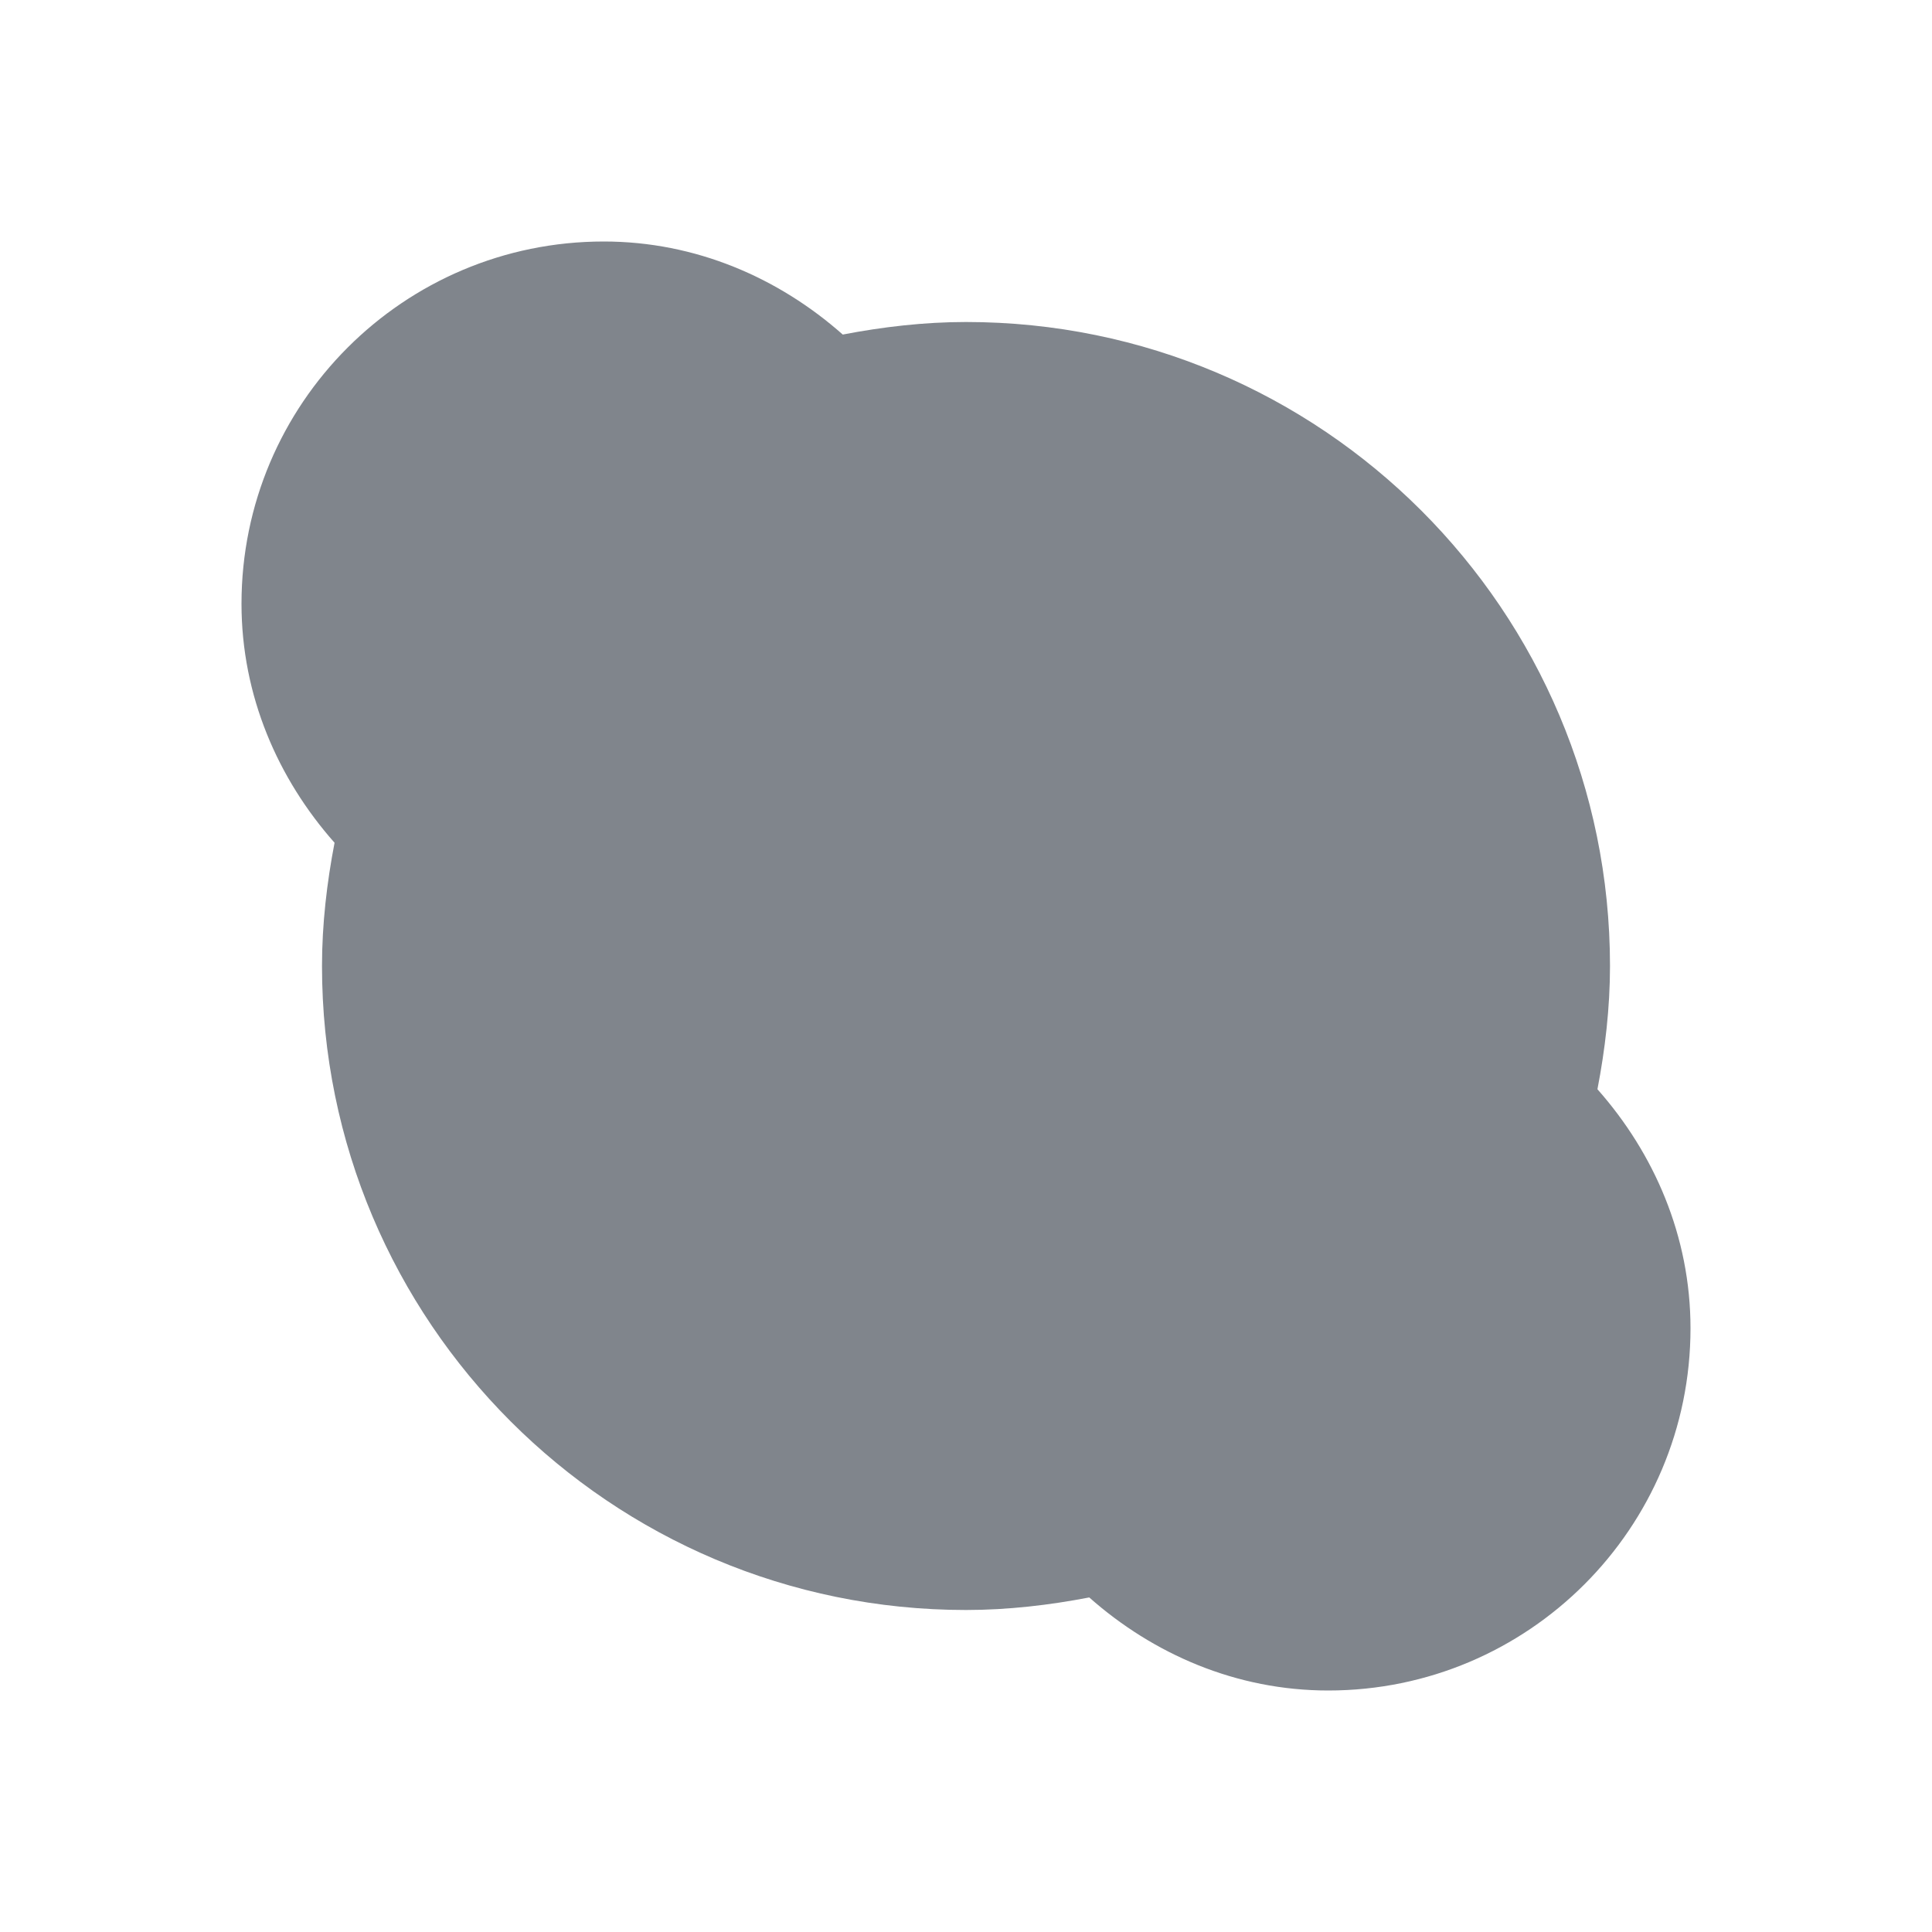 <?xml version="1.0" encoding="UTF-8" standalone="no"?>
<!-- Created with Inkscape (http://www.inkscape.org/) -->

<svg
   xmlns:dc="http://purl.org/dc/elements/1.1/"
   xmlns:cc="http://creativecommons.org/ns#"
   xmlns:rdf="http://www.w3.org/1999/02/22-rdf-syntax-ns#"
   xmlns:svg="http://www.w3.org/2000/svg"
   xmlns="http://www.w3.org/2000/svg"
   xmlns:sodipodi="http://sodipodi.sourceforge.net/DTD/sodipodi-0.dtd"
   xmlns:inkscape="http://www.inkscape.org/namespaces/inkscape"
   width="24"
   height="24"
   id="svg27665"
   version="1.1"
   inkscape:version="0.48.3.1 r9886"
   sodipodi:docname="im-skype.svg">
  <sodipodi:namedview
     id="base"
     pagecolor="#ffffff"
     bordercolor="#666666"
     borderopacity="1.0"
     inkscape:pageopacity="0.0"
     inkscape:pageshadow="2"
     inkscape:zoom="31.678384"
     inkscape:cx="14.884855"
     inkscape:cy="12.46122"
     inkscape:document-units="px"
     inkscape:current-layer="layer1"
     showgrid="true"
     inkscape:window-width="1920"
     inkscape:window-height="1033"
     inkscape:window-x="-10"
     inkscape:window-y="25"
     inkscape:window-maximized="1"
     inkscape:snap-bbox="true"
     inkscape:bbox-paths="true"
     inkscape:bbox-nodes="true"
     inkscape:snap-bbox-edge-midpoints="true"
     inkscape:snap-bbox-midpoints="true"
     inkscape:object-paths="true"
     inkscape:snap-intersection-paths="true"
     inkscape:object-nodes="true"
     inkscape:snap-smooth-nodes="true"
     inkscape:snap-midpoints="true"
     inkscape:snap-object-midpoints="true"
     inkscape:snap-center="true"
     inkscape:snap-global="true"
     showguides="false"
     inkscape:guide-bbox="true"
     fit-margin-top="0"
     fit-margin-left="0"
     fit-margin-right="0"
     fit-margin-bottom="0"
     inkscape:showpageshadow="false"
     showborder="true">
    <sodipodi:guide
       id="guide5860"
       position="2902.421,-124.769"
       orientation="0,1" />
    <sodipodi:guide
       id="guide5336"
       position="495.609,-1689.052"
       orientation="1,0" />
    <sodipodi:guide
       id="guide5338"
       position="2098.211,-1188.475"
       orientation="-0.018,-1" />
    <sodipodi:guide
       id="guide5340"
       position="-2218.45,-1109.154"
       orientation="-0.208,-0.978" />
    <sodipodi:guide
       id="guide5344"
       position="-2218.45,-1109.154"
       orientation="0,1" />
    <sodipodi:guide
       id="guide5346"
       position="847.062,-1148.677"
       orientation="0.034,-0.999" />
    <sodipodi:guide
       id="guide5348"
       position="2098.211,-1188.475"
       orientation="0.297,-0.955" />
    <sodipodi:guide
       id="guide5352"
       position="-2218.452,-1109.154"
       orientation="0,1" />
    <sodipodi:guide
       id="guide5356"
       position="117.217,-1604.933"
       orientation="-0.214,0.977" />
    <sodipodi:guide
       id="guide5358"
       position="2397.9,-1095.328"
       orientation="0.025,-1" />
    <sodipodi:guide
       id="guide5360"
       position="847.036,-1577.341"
       orientation="-0.153,-0.988" />
    <sodipodi:guide
       id="guide5362"
       position="-2333.206,-1084.768"
       orientation="0.02,1" />
    <sodipodi:guide
       id="guide5364"
       position="-2333.206,-1084.768"
       orientation="0.023,1" />
    <sodipodi:guide
       id="guide5377"
       position="2398.011,-1095.325"
       orientation="0.1,-0.995" />
    <sodipodi:guide
       id="guide3635"
       position="-2333.206,-1084.768"
       orientation="0.087,0.996" />
    <sodipodi:guide
       id="guide4415"
       position="104.847,-1280.766"
       orientation="1,0" />
    <sodipodi:guide
       id="guide4449"
       position="179.05,-1382.409"
       orientation="1,0" />
    <sodipodi:guide
       id="guide4451"
       position="400.273,-1404.128"
       orientation="1,0" />
    <sodipodi:guide
       id="guide4453"
       position="-2333.206,-1084.768"
       orientation="0.145,0.989" />
    <sodipodi:guide
       orientation="0,1"
       position="2398.011,-1095.325"
       id="guide5902" />
    <sodipodi:guide
       orientation="0.208,-0.978"
       position="2398.012,-1095.325"
       id="guide5904" />
    <sodipodi:guide
       orientation="0.124,-0.992"
       position="2397.9,-1095.328"
       id="guide5906" />
    <sodipodi:guide
       orientation="0.113,-0.994"
       position="2398.012,-1095.325"
       id="guide5908" />
    <sodipodi:guide
       orientation="1,0"
       position="864.18,-1391.195"
       id="guide5910" />
    <sodipodi:guide
       orientation="1,0"
       position="586.141,-1398.067"
       id="guide3414" />
    <sodipodi:guide
       orientation="1,0"
       position="792.717,-1359.681"
       id="guide3416" />
    <sodipodi:guide
       orientation="0.198,0.98"
       position="-2333.206,-1084.768"
       id="guide4997" />
    <sodipodi:guide
       orientation="0.172,0.985"
       position="-2333.206,-1084.768"
       id="guide4999" />
    <sodipodi:guide
       orientation="0.072,0.997"
       position="-2333.206,-1084.768"
       id="guide5001" />
    <sodipodi:guide
       orientation="0.035,0.999"
       position="-2333.206,-1084.768"
       id="guide5003" />
    <sodipodi:guide
       orientation="0.181,0.983"
       position="-2333.208,-1084.768"
       id="guide5009" />
    <sodipodi:guide
       orientation="0.178,0.984"
       position="-2333.206,-1084.768"
       id="guide5011" />
    <sodipodi:guide
       orientation="1,0"
       position="133.466,-1222.267"
       id="guide5020" />
    <sodipodi:guide
       orientation="1,0"
       position="466.323,-1215.481"
       id="guide5022" />
    <sodipodi:guide
       orientation="1,0"
       position="234.895,-1210.481"
       id="guide5024" />
    <inkscape:grid
       type="xygrid"
       id="grid3098"
       empspacing="5"
       visible="true"
       enabled="true"
       snapvisiblegridlinesonly="true"
       originx="-15px"
       originy="147px" />
  </sodipodi:namedview>
  <defs
     id="defs27667" />
  <g
     transform="translate(4148.083,-1178.01)"
     id="layer1"
     inkscape:groupmode="layer"
     inkscape:label="Camada 1">
    <path
       style="color:#000000;fill:#434a55;fill-opacity:0.675;fill-rule:nonzero;stroke:none;stroke-width:1;marker:none;visibility:visible;display:inline;overflow:visible;enable-background:accumulate"
       d="M 7.5 3 C 5.015 3 3 5.015 3 7.5 C 3 8.644 3.453 9.675 4.156 10.469 C 4.061 10.962 4 11.479 4 12 C 4 16.418 7.582 20 12 20 C 12.521 20 13.038 19.939 13.531 19.844 C 14.325 20.547 15.356 21 16.5 21 C 18.985 21 21 18.985 21 16.5 C 21 15.356 20.547 14.325 19.844 13.531 C 19.939 13.038 20 12.521 20 12 C 20 7.582 16.418 4 12 4 C 11.479 4 10.962 4.061 10.469 4.156 C 9.675 3.453 8.644 3 7.5 3 z "
       id="path3022"
       transform="translate(-4148.083,1178.01)" />
  </g>
</svg>
